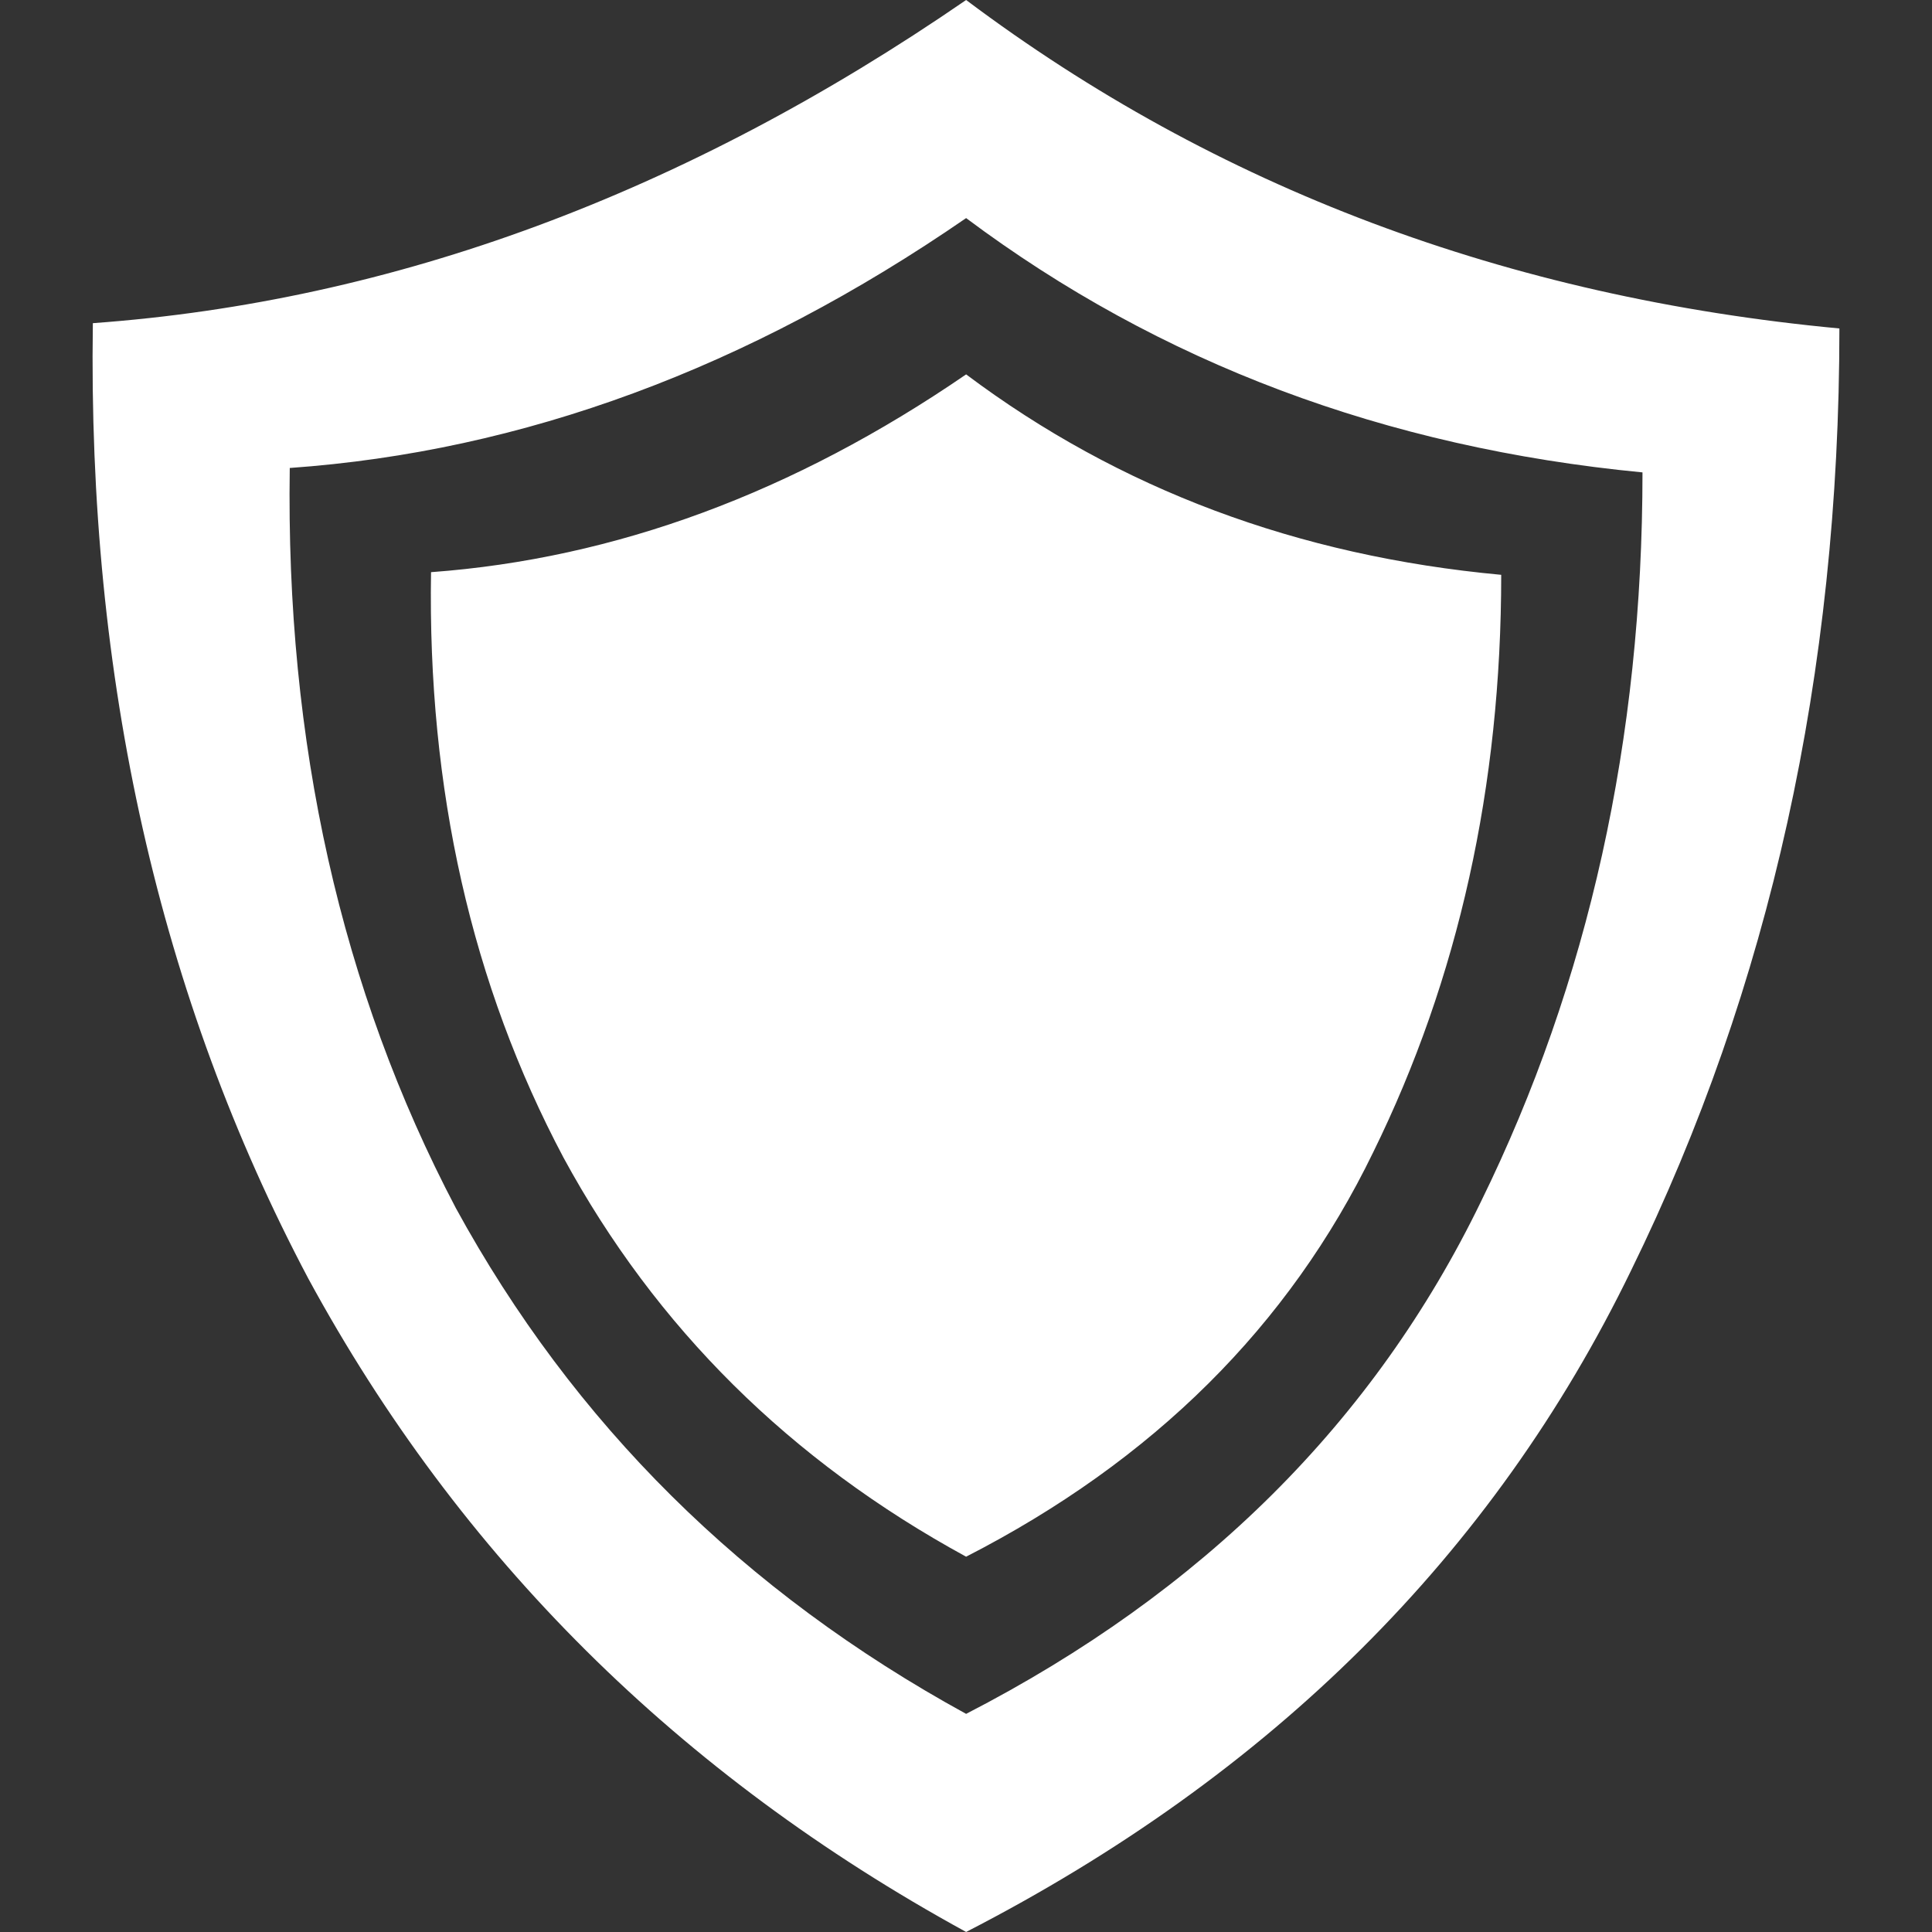 <?xml version="1.0" encoding="UTF-8" standalone="no"?>
<svg
   height="512"
   width="512"
   version="1.1"
   id="svg6"
   sodipodi:docname="shield.svg"
   xmlns:inkscape="http://www.inkscape.org/namespaces/inkscape"
   xmlns:sodipodi="http://sodipodi.sourceforge.net/DTD/sodipodi-0.dtd"
   xmlns="http://www.w3.org/2000/svg"
   xmlns:svg="http://www.w3.org/2000/svg">
  <rect width="100%" height="100%" fill="#333333" stroke="none"/>
  <defs
     id="defs10" />
  <sodipodi:namedview
     id="namedview8"
     pagecolor="#505050"
     bordercolor="#ffffff"
     borderopacity="1"
     inkscape:showpageshadow="0"
     inkscape:pageopacity="0"
     inkscape:pagecheckerboard="1"
     inkscape:deskcolor="#505050"
     showgrid="false" />
  <g
     transform="matrix(4.68,0,0,4.68,22.501,-58.969)"
     id="g4"
     inkscape:transform-center-x="197.41155"
     inkscape:transform-center-y="-186.13089">
    <path
       d="M 87.55,84.55 Q 75.85,108.65 49.9,122 25.5,108.65 12.65,85 0,61.1 0.45,30.9 26,29.05 49.9,12.6 q 21.25,15.95 49.45,18.6 0,29.3 -11.8,53.35 M 80.2,45.15 q 0,17.95 -7.25,32.7 Q 65.8,92.6 49.9,100.75 34.95,92.6 27.1,78.15 19.3,63.45 19.6,45 35.25,43.85 49.9,33.8 q 13,9.75 30.3,11.35 M 11.6,39.1 Q 11.25,62.45 21,81 31,99.3 49.9,109.65 70,99.3 79.05,80.65 88.2,62 88.2,39.35 66.35,37.25 49.9,24.95 31.4,37.7 11.6,39.1"
       fill="#ffffff"
       fill-rule="evenodd"
       stroke="none"
       id="path2" />
  </g>
</svg>
